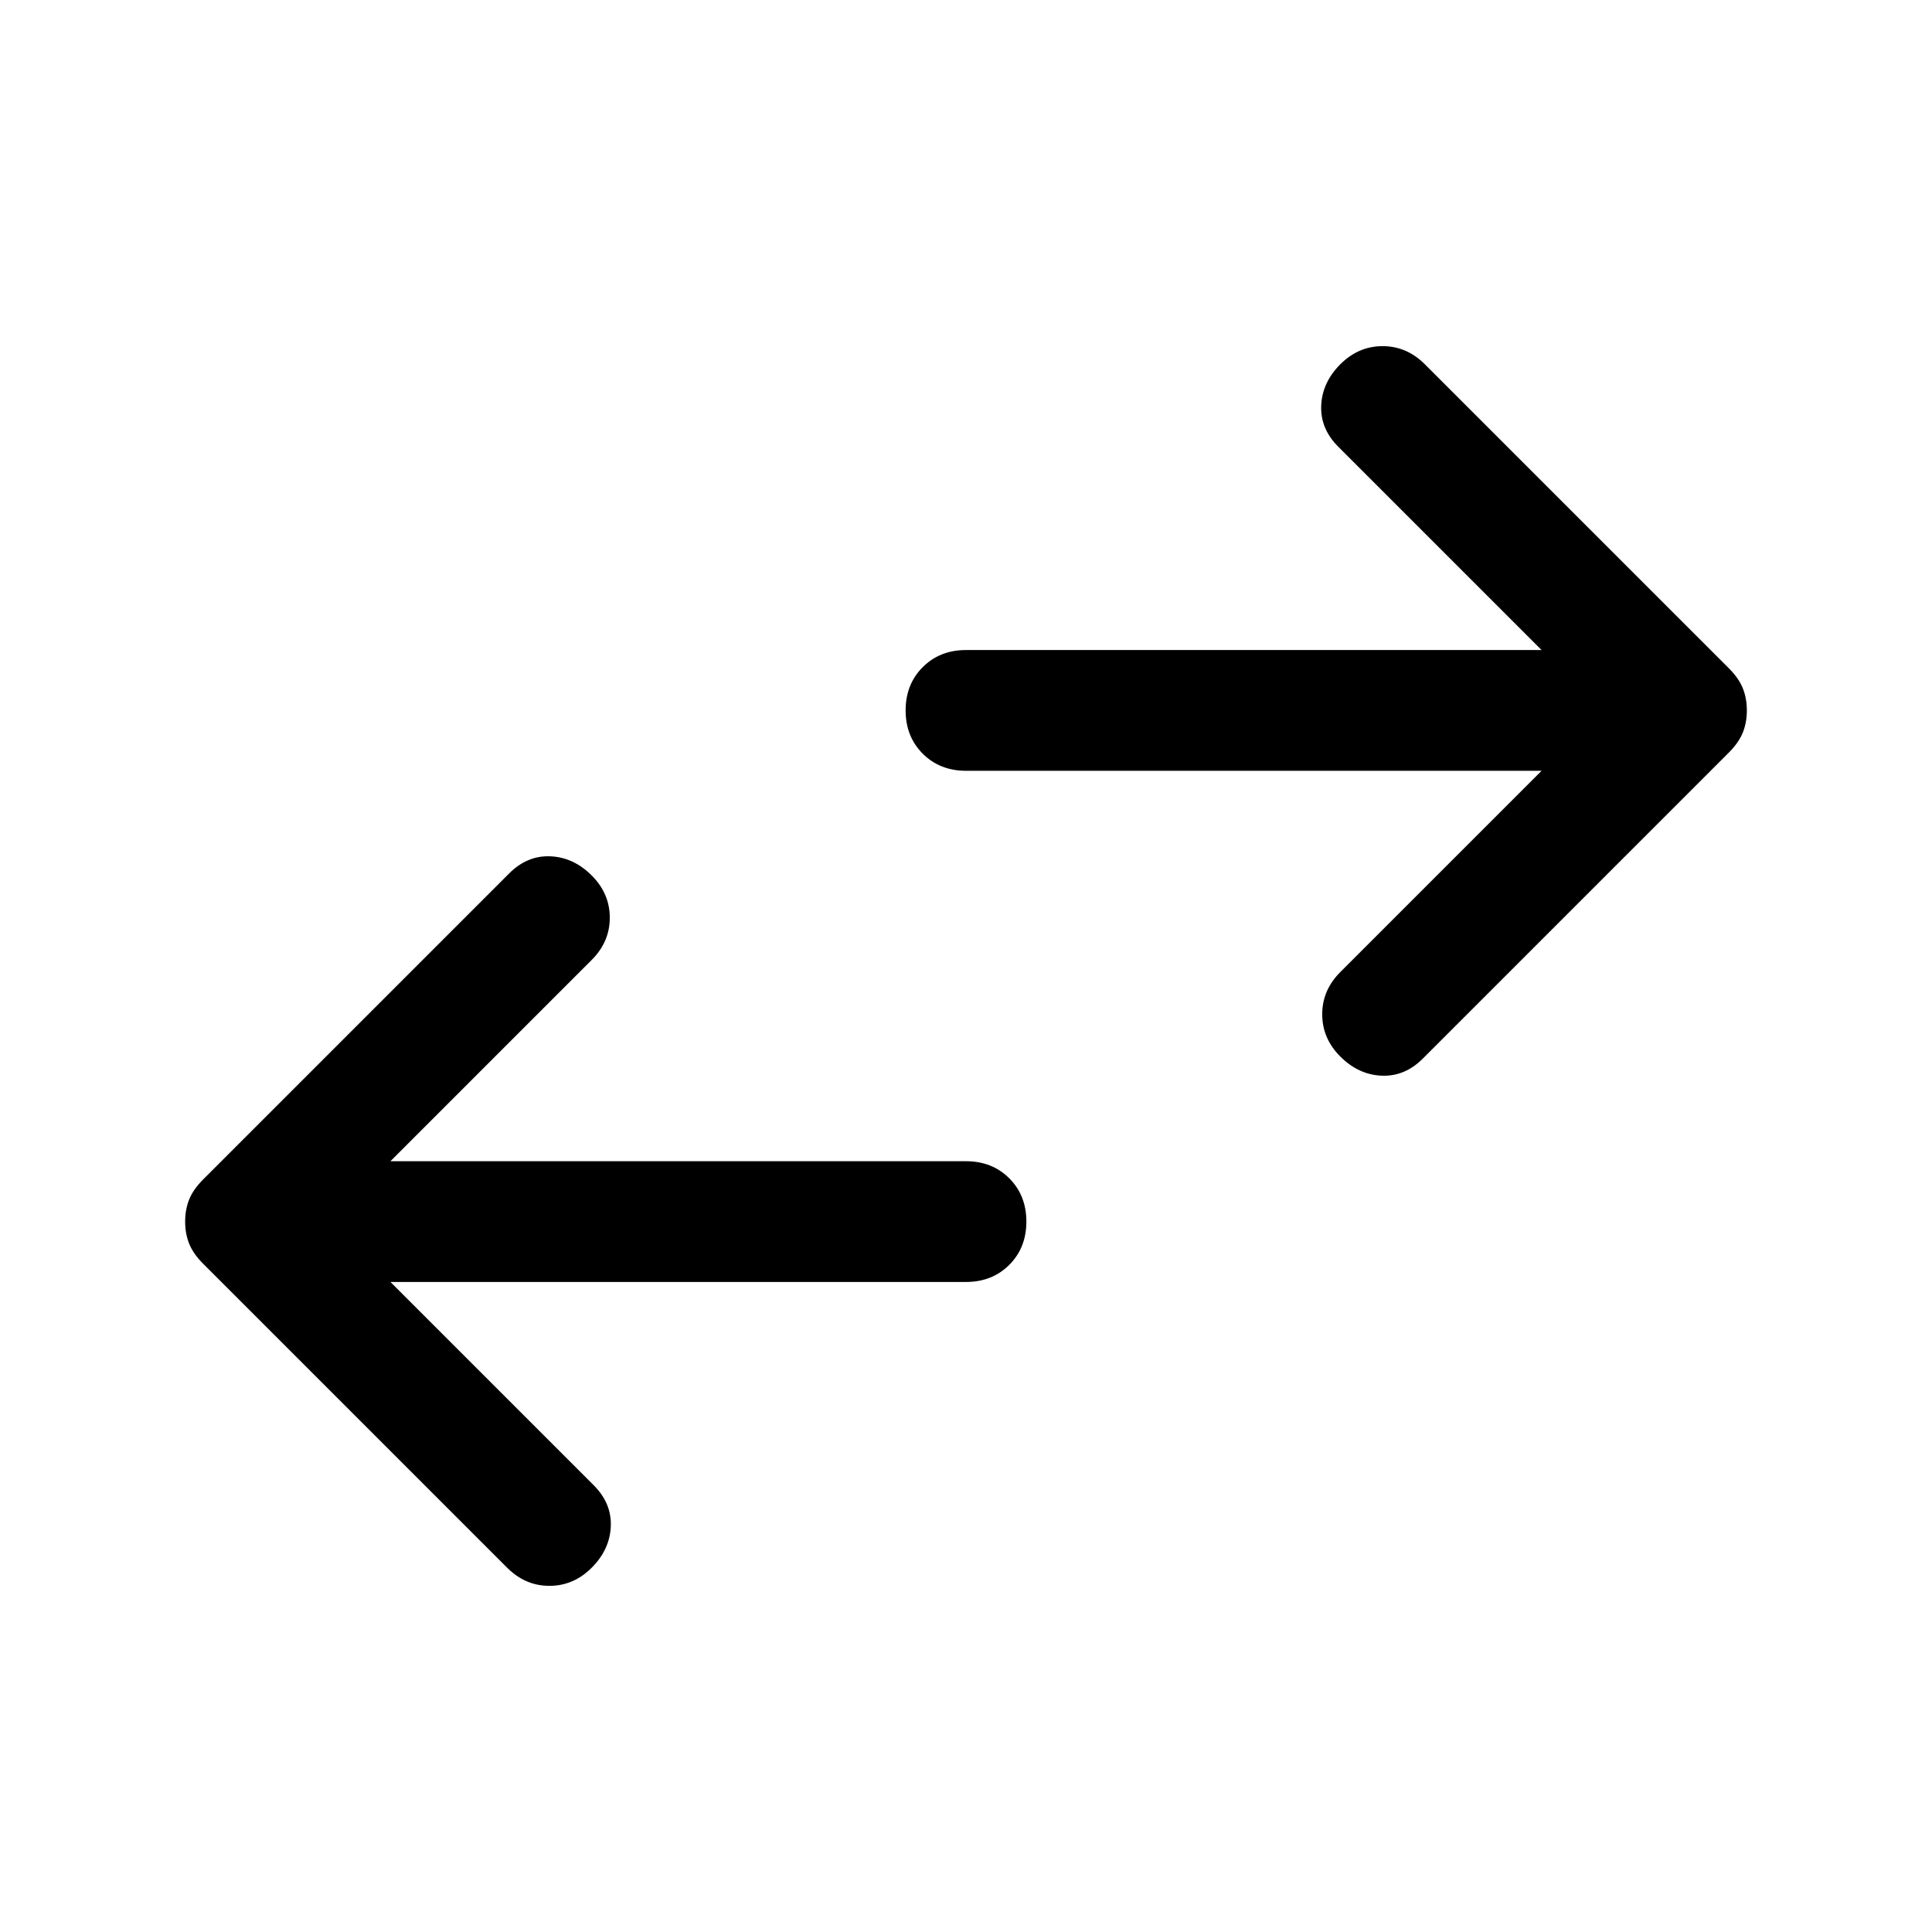 <svg xmlns="http://www.w3.org/2000/svg" height="48" width="48"><path d="M33.3 26.25Q32.85 25.8 32.85 25.2Q32.85 24.6 33.3 24.15L38.3 19.15H24Q23.35 19.15 22.925 18.725Q22.5 18.3 22.5 17.65Q22.5 17 22.925 16.575Q23.35 16.15 24 16.15H38.3L33.25 11.1Q32.8 10.65 32.825 10.075Q32.85 9.5 33.3 9.05Q33.75 8.6 34.35 8.6Q34.95 8.6 35.4 9.05L42.95 16.6Q43.2 16.85 43.3 17.1Q43.4 17.35 43.4 17.65Q43.4 17.95 43.3 18.2Q43.2 18.45 42.95 18.7L35.35 26.3Q34.9 26.75 34.325 26.725Q33.75 26.7 33.3 26.25ZM12.6 38.95 5.05 31.4Q4.8 31.15 4.7 30.9Q4.6 30.65 4.6 30.35Q4.6 30.05 4.7 29.8Q4.8 29.55 5.05 29.3L12.65 21.7Q13.1 21.25 13.675 21.275Q14.25 21.3 14.7 21.75Q15.15 22.2 15.15 22.8Q15.15 23.4 14.7 23.85L9.7 28.85H24Q24.65 28.85 25.075 29.275Q25.5 29.7 25.5 30.35Q25.5 31 25.075 31.425Q24.65 31.85 24 31.85H9.7L14.75 36.9Q15.2 37.35 15.175 37.925Q15.15 38.5 14.7 38.95Q14.25 39.4 13.65 39.4Q13.05 39.4 12.6 38.95Z"/></svg>